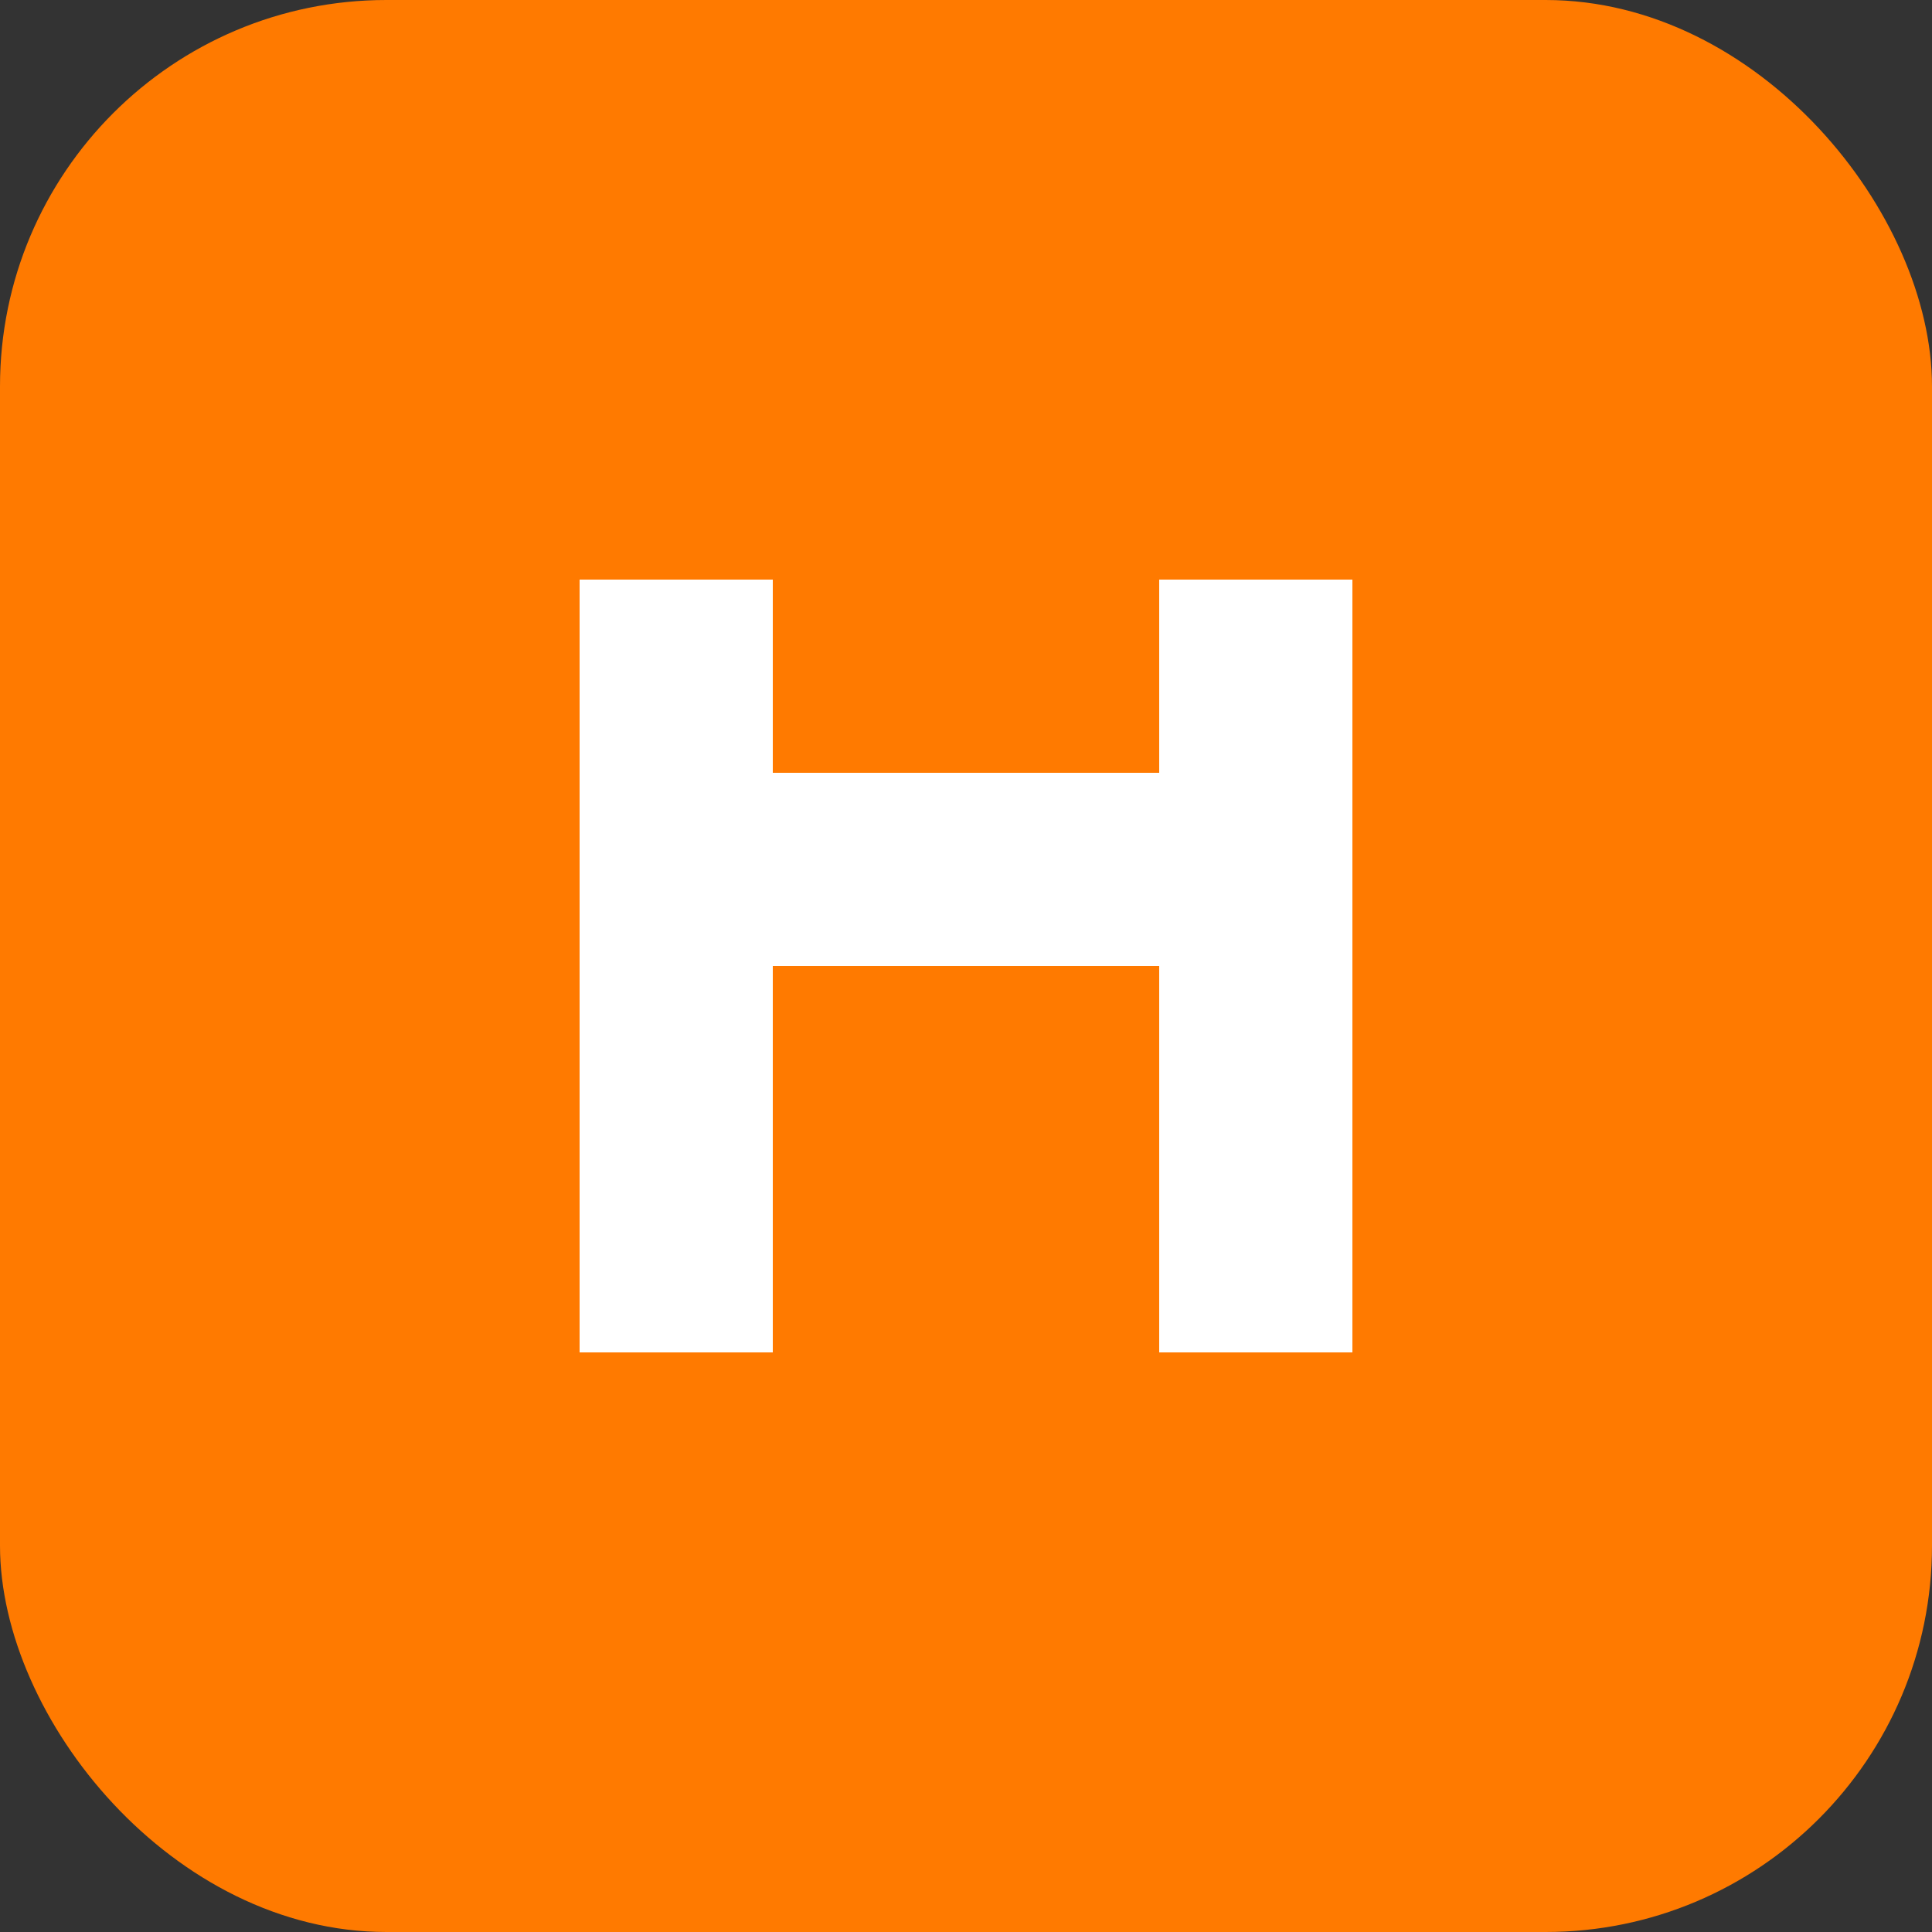 <svg width="40" height="40" viewBox="0 0 40 40" fill="none" xmlns="http://www.w3.org/2000/svg">
  <rect x="0" y="0" width="40" height="40" fill="#333333" stroke="none"/>
  <rect width="40" height="40" rx="8" fill="#FF7A00"/>
  <path d="M12 28V12H16V16H24V12H28V28H24V20H16V28H12Z" fill="white"/>
</svg>